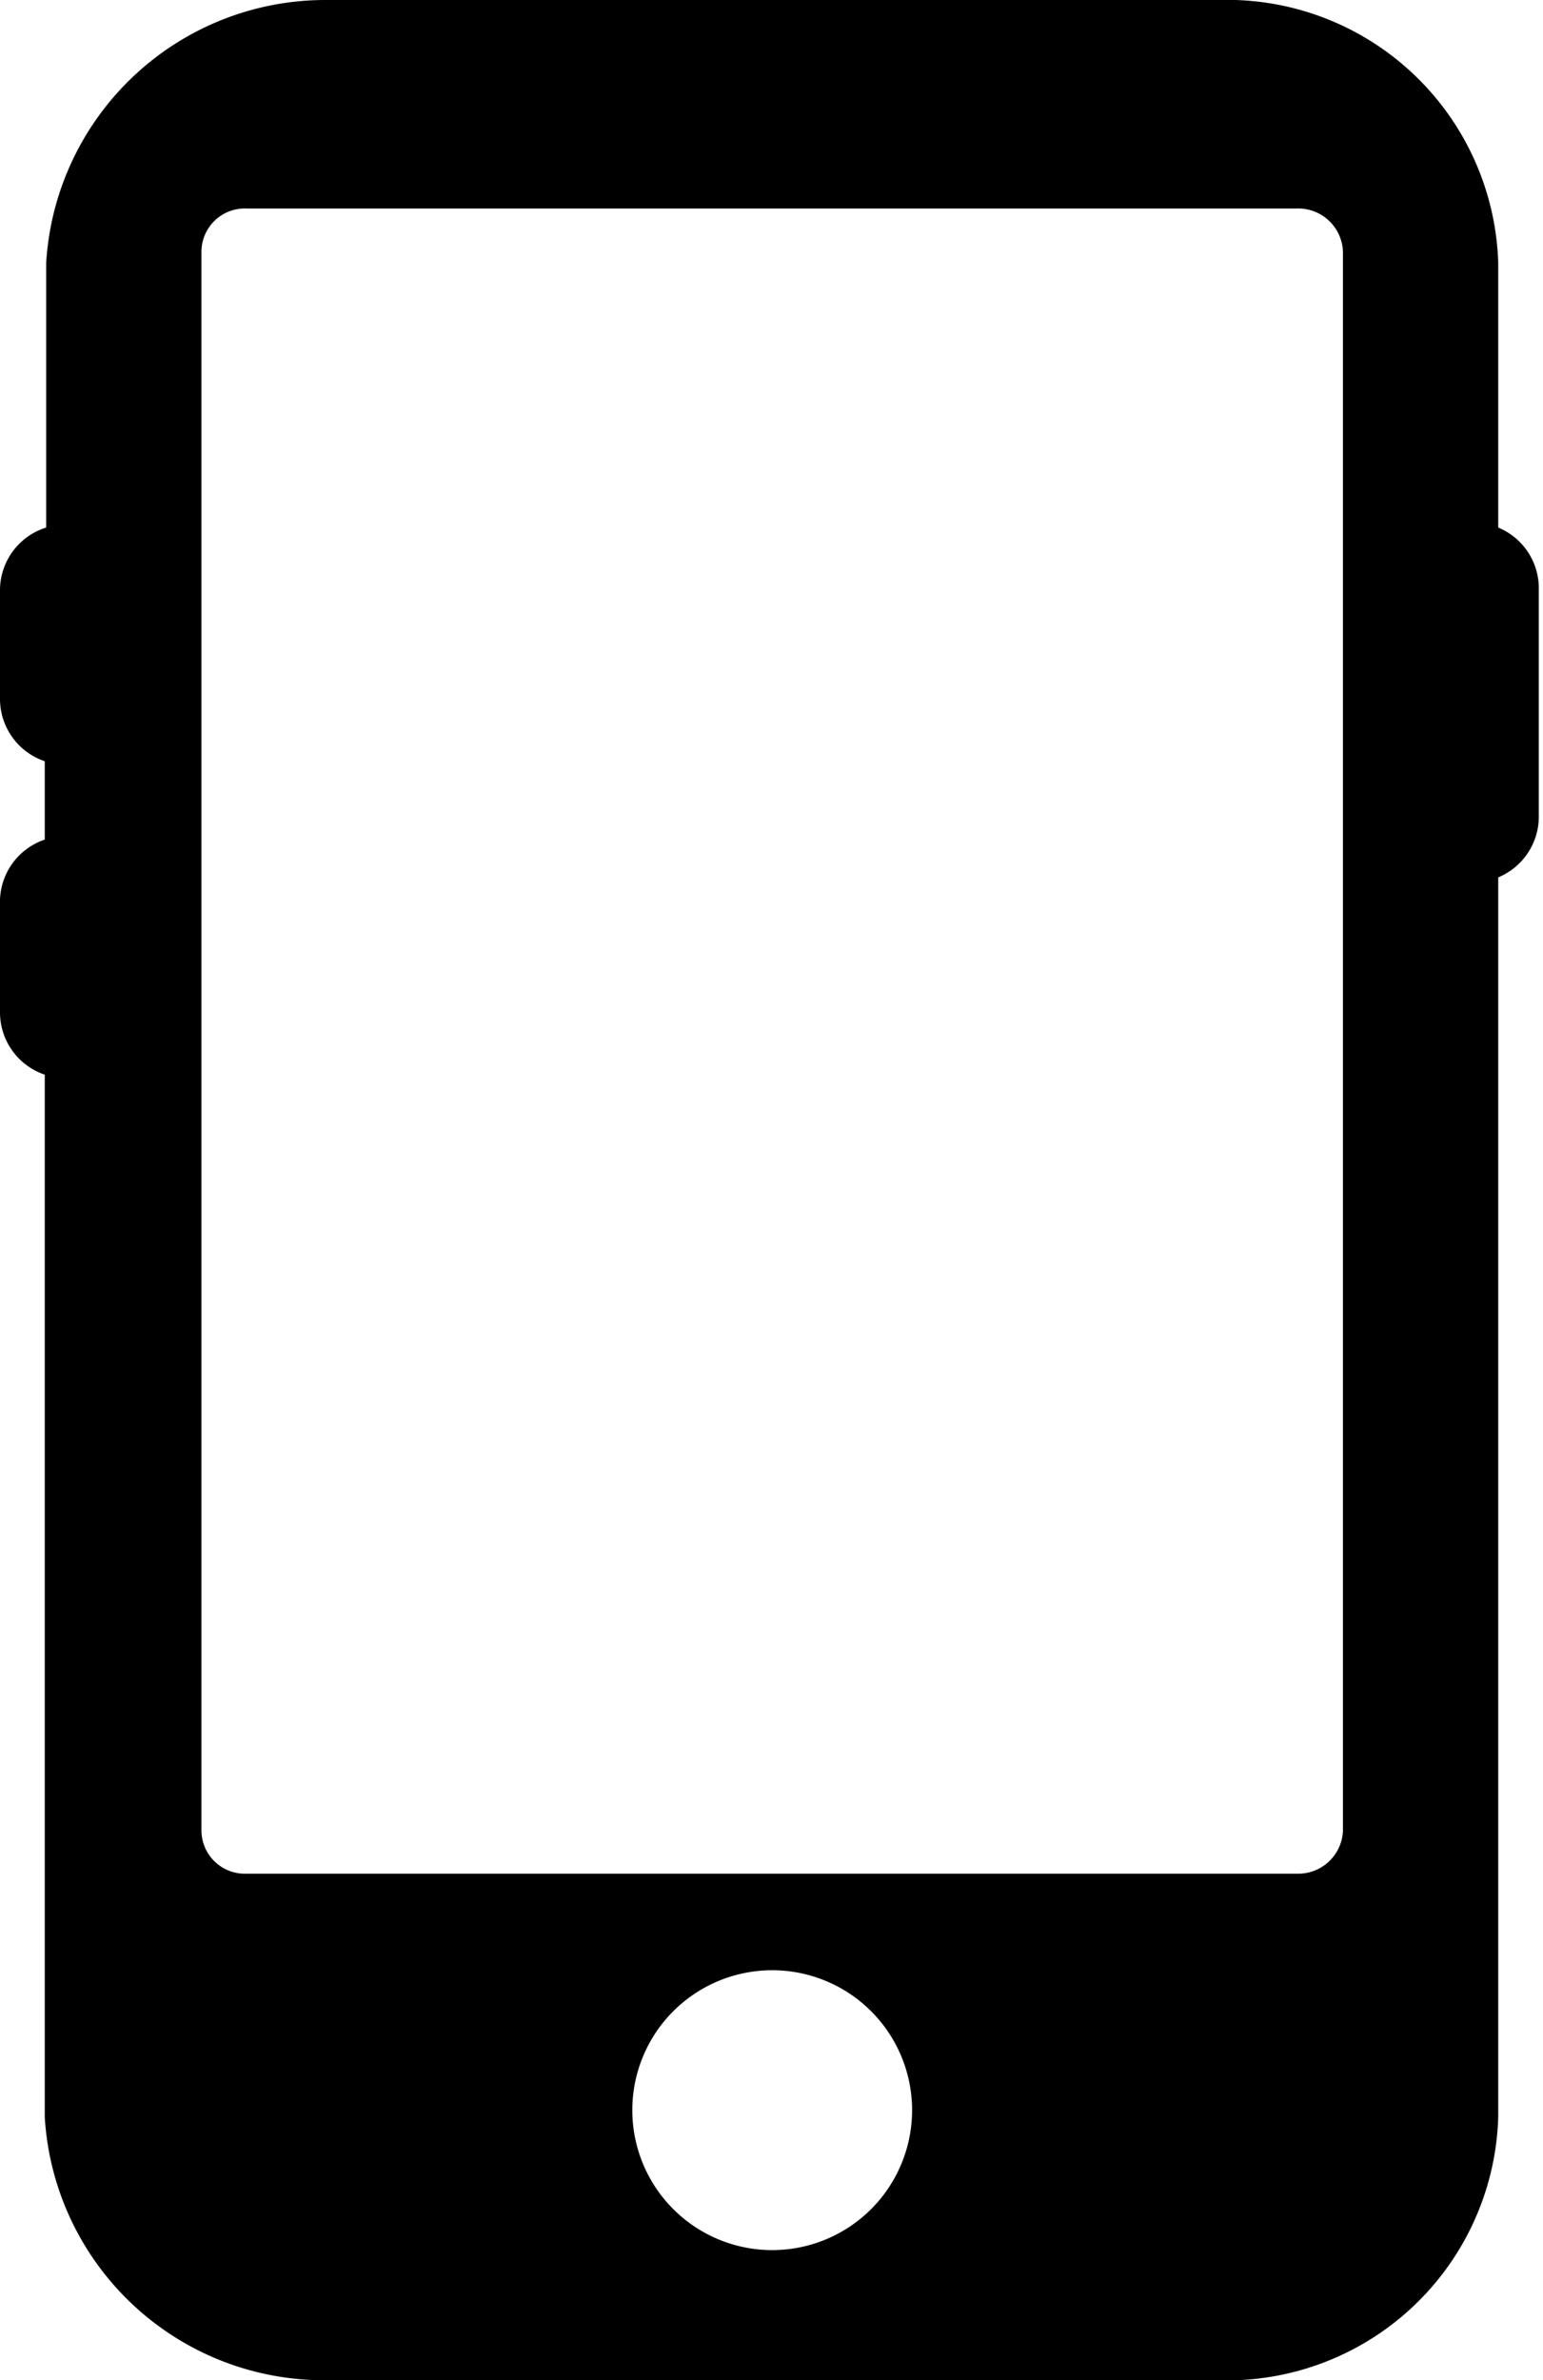<svg xmlns="http://www.w3.org/2000/svg" viewBox="0 0 11.03 17.01"><title>mobile</title><g id="Camada_2" data-name="Camada 2"><g id="Design_Guide" data-name="Design Guide"><path d="M10.71,3.77V1.88A1.94,1.94,0,0,0,8.71,0H2.33a2,2,0,0,0-2,1.88V3.77A.47.47,0,0,0,0,4.21V5a.47.47,0,0,0,.32.44V6A.47.47,0,0,0,0,6.43v.81a.47.47,0,0,0,.32.44v7.45a2,2,0,0,0,2,1.88H8.71a1.94,1.94,0,0,0,2-1.88V6.27A.47.47,0,0,0,11,5.83V4.21A.47.47,0,0,0,10.71,3.77ZM5.52,16.08a1,1,0,1,1,0-2,1,1,0,1,1,0,2Zm4.08-3a.32.32,0,0,1-.33.31H1.76a.31.31,0,0,1-.32-.31V1.8a.31.31,0,0,1,.32-.31H9.27a.32.32,0,0,1,.33.31Z"/></g></g></svg>